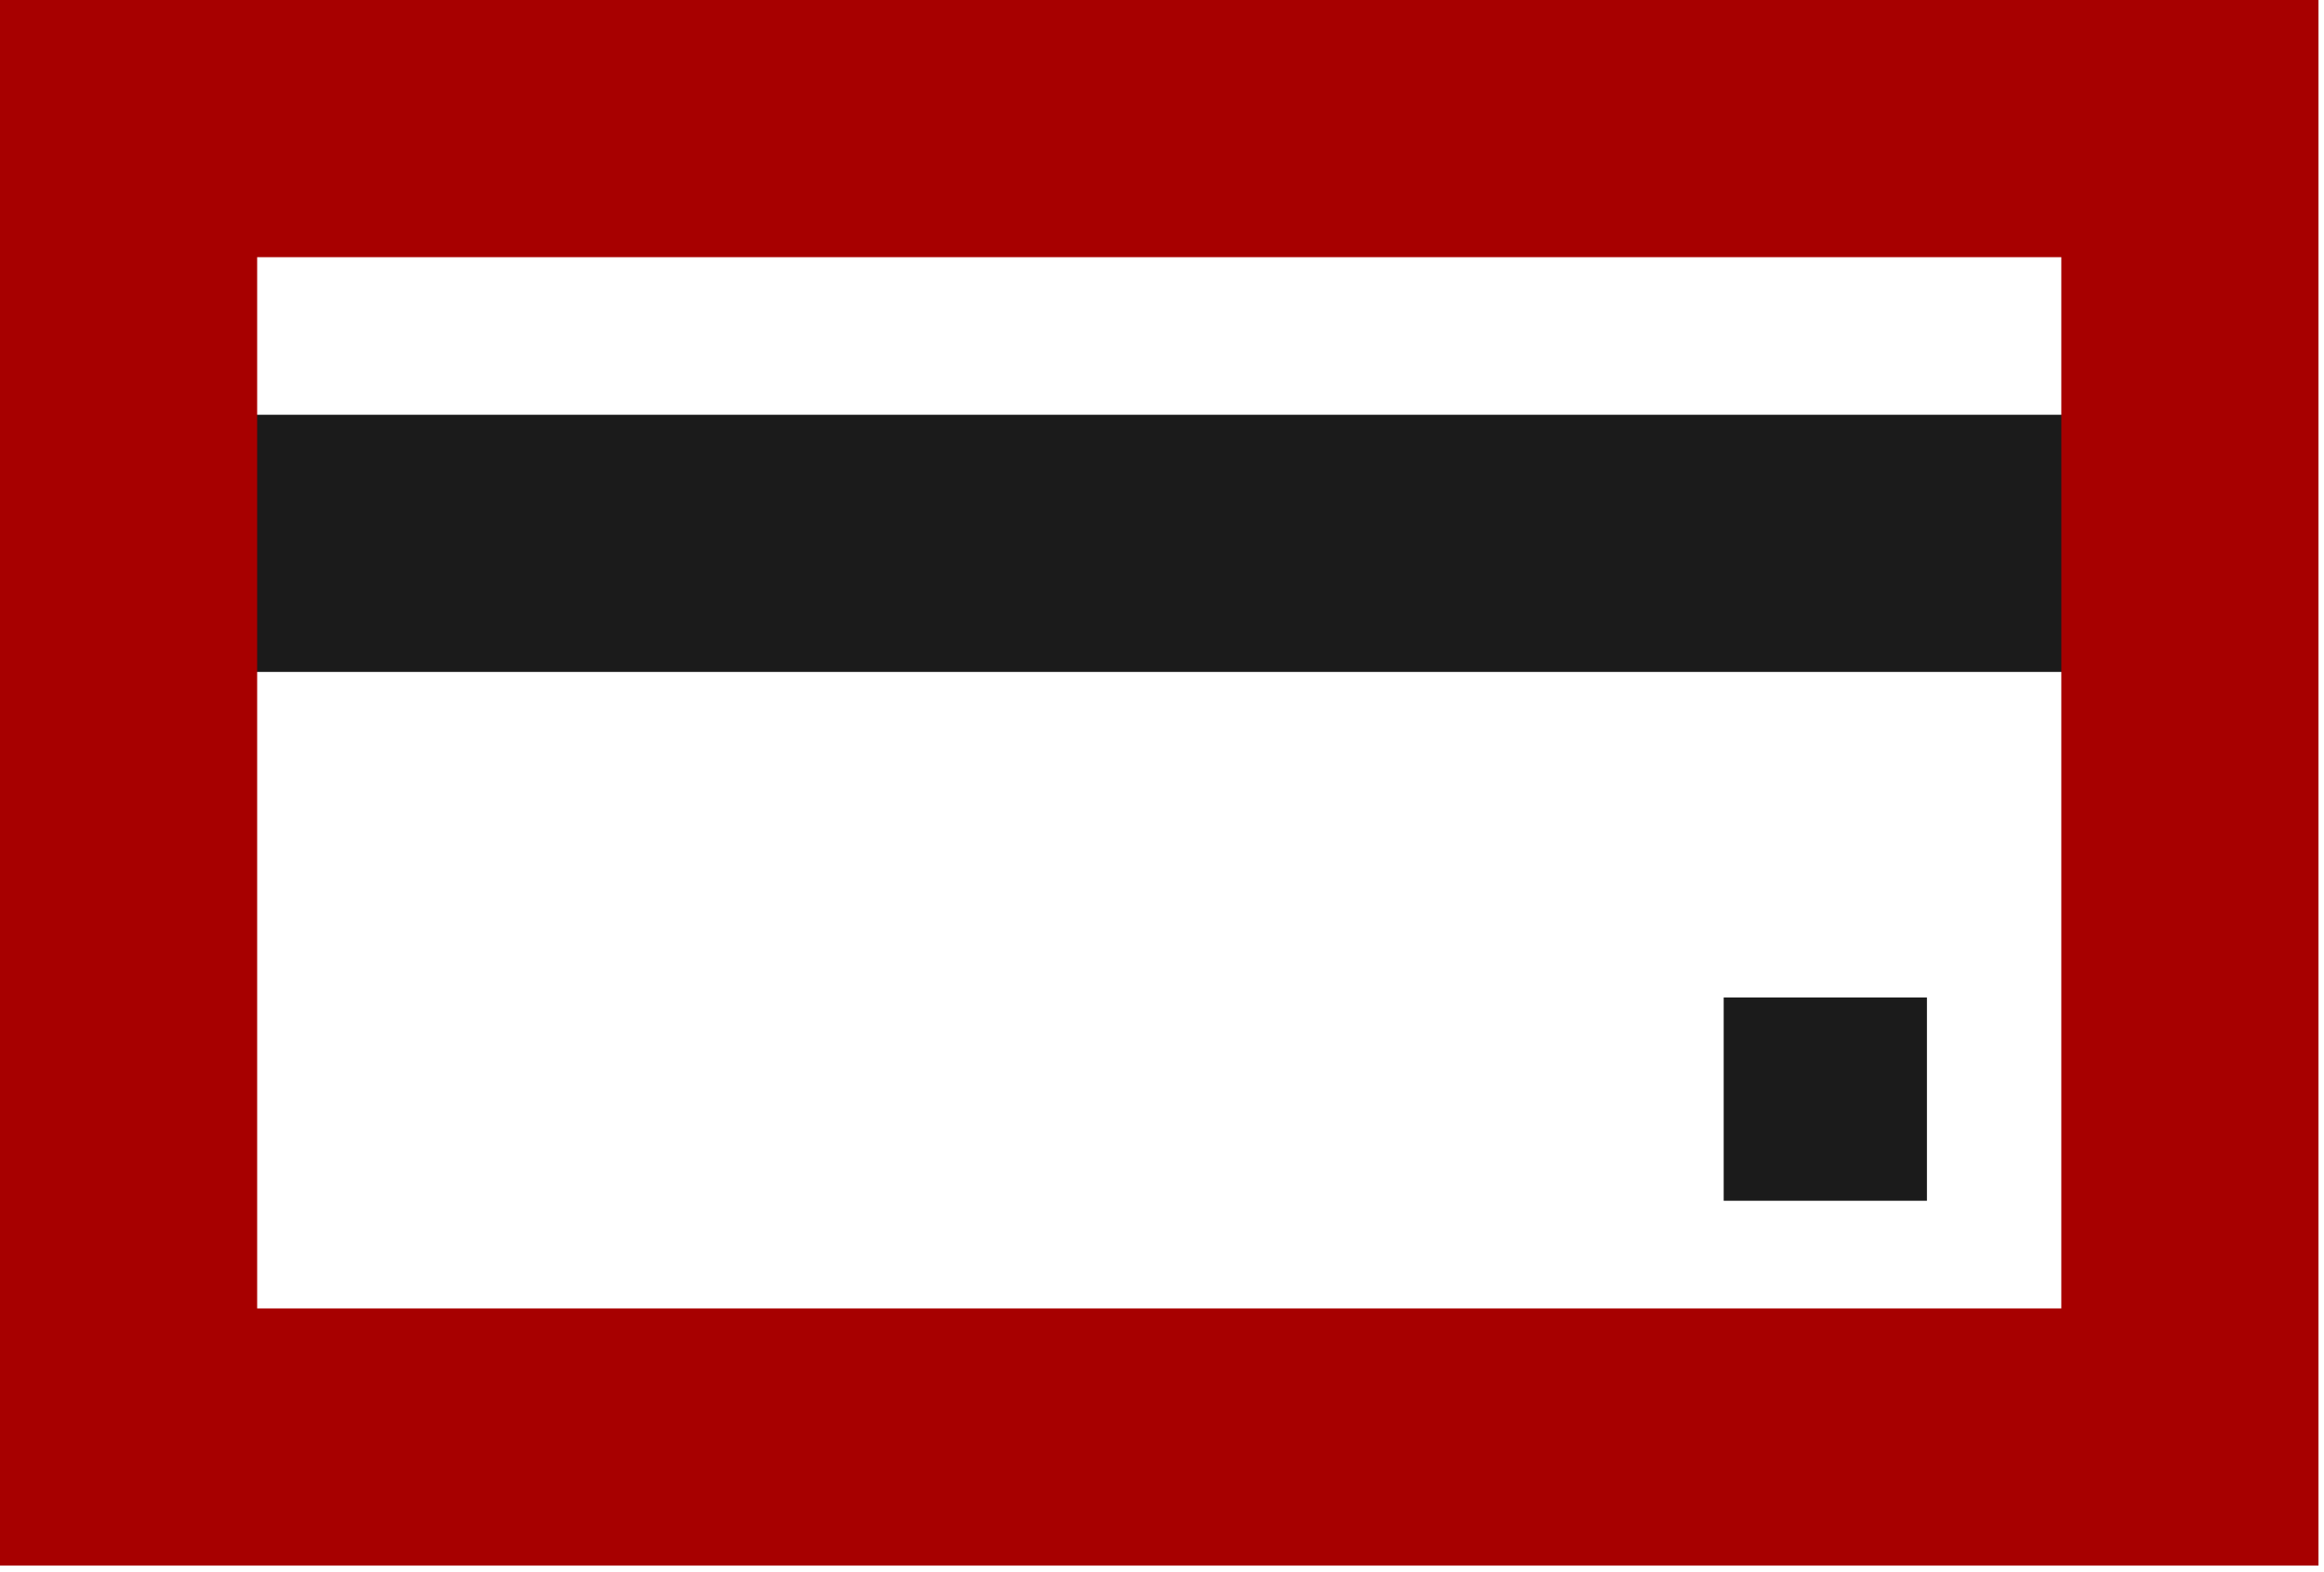 <svg width="241" height="163" viewBox="0 0 241 163" fill="none" xmlns="http://www.w3.org/2000/svg">
<path d="M227.093 69.677H13.333V43.011H227.093V69.677Z" fill="#1B1B1B"/>
<path d="M0 162.347H240.427V1.98491e-05H0V162.347ZM26.667 26.668H213.76V135.681H26.667V26.668Z" fill="#A70000"/>
<path d="M199.824 124.516H178.747V103.439H199.824V124.516Z" fill="#1B1B1B"/>
</svg>
